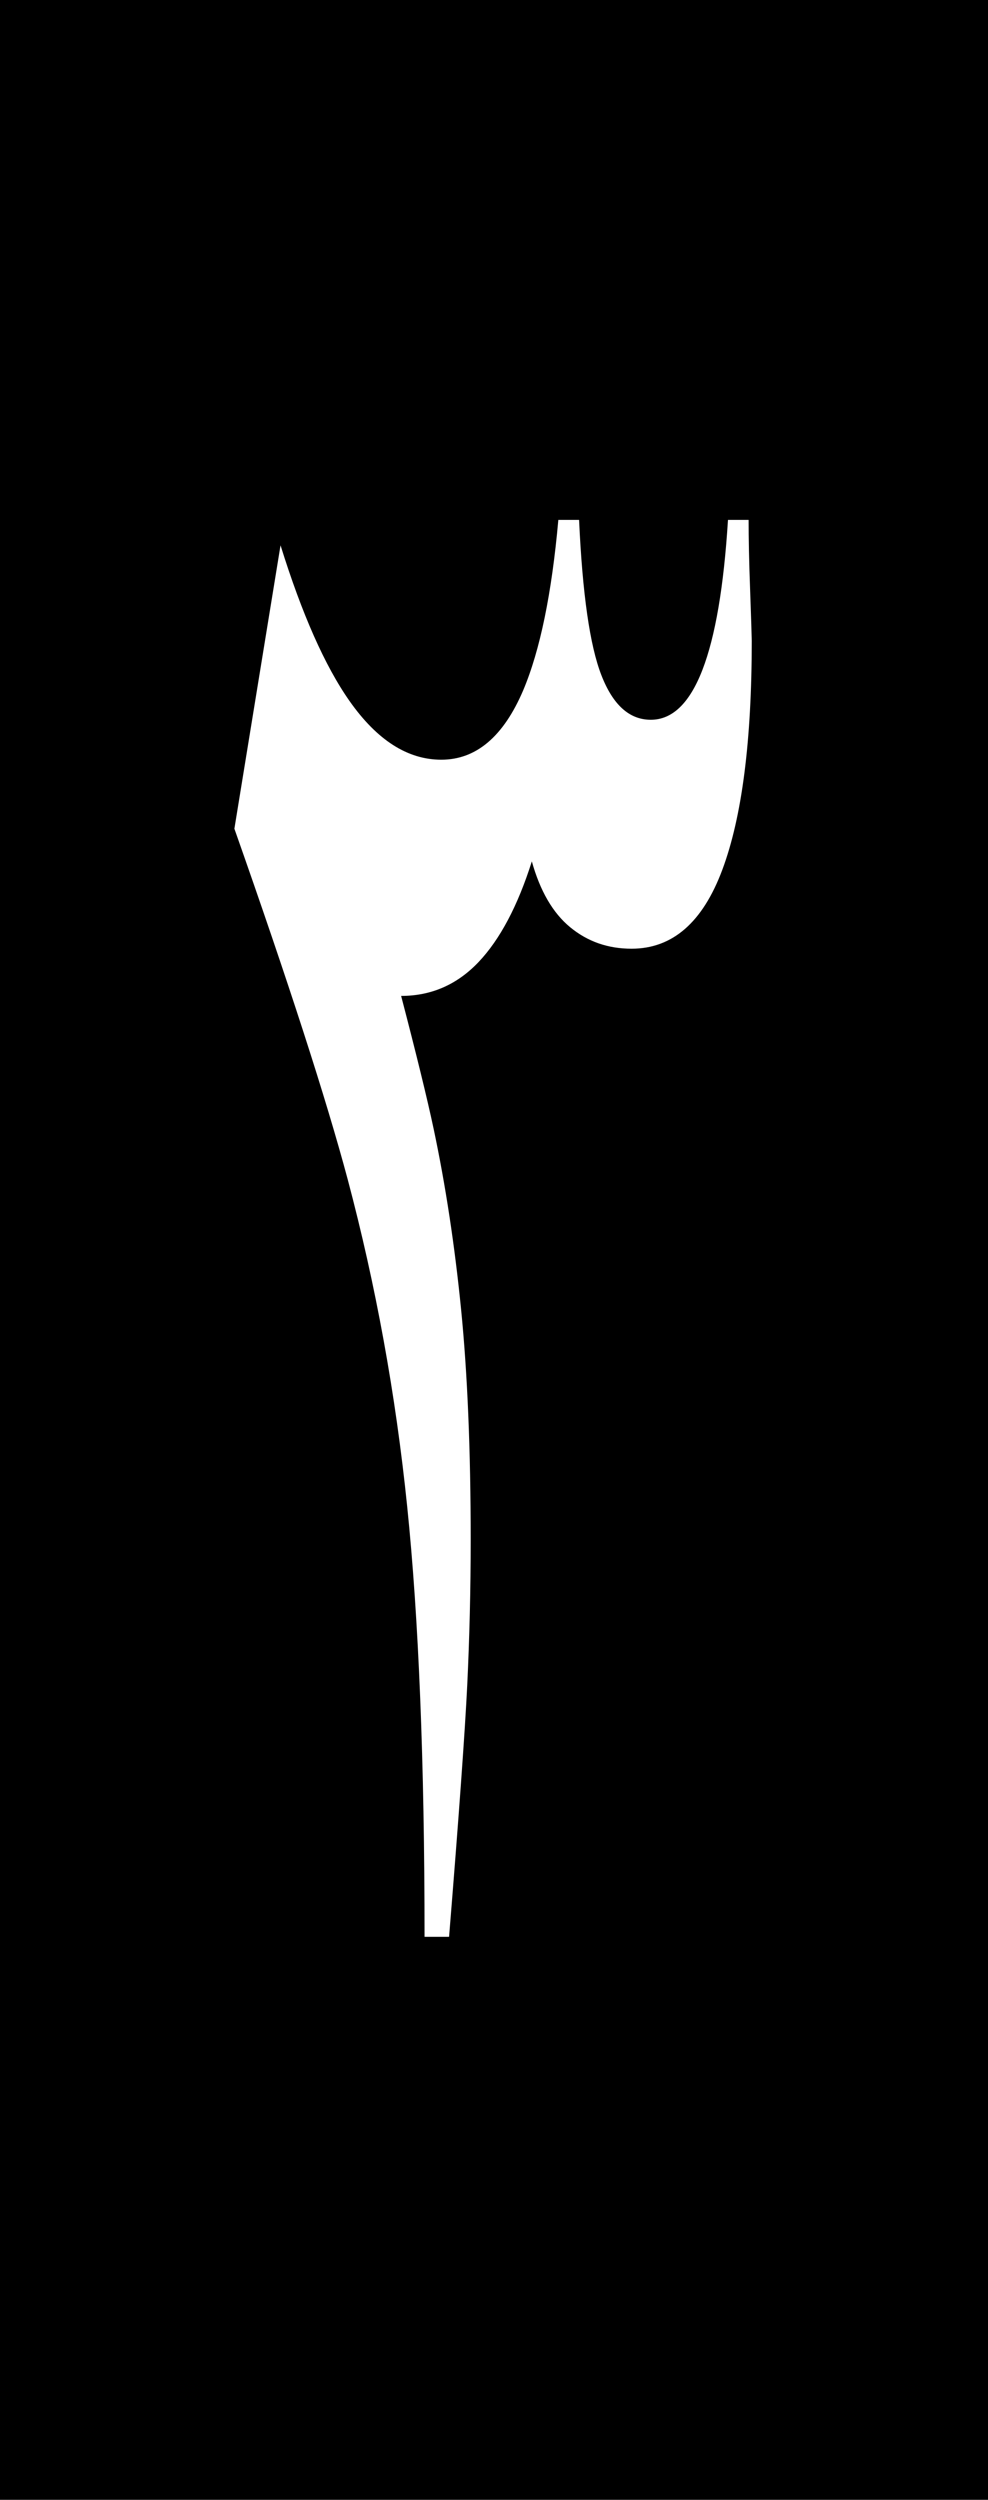 <?xml version="1.0" encoding="UTF-8"?>
<svg xmlns="http://www.w3.org/2000/svg" xmlns:xlink="http://www.w3.org/1999/xlink" contentScriptType="text/ecmascript" width="17" baseProfile="tiny" zoomAndPan="magnify" contentStyleType="text/css" viewBox="0 0 17 43" height="43" preserveAspectRatio="xMidYMid meet" version="1.1">
    <rect width="17" height="43"/>
    <path fill="#ffffff" d="M 12.907 10.148 C 12.888 9.648 12.881 9.246 12.881 8.943 L 12.526 8.943 C 12.383 11.236 11.94 12.381 11.198 12.381 C 10.83 12.381 10.547 12.127 10.348 11.615 C 10.149 11.105 10.022 10.215 9.964 8.943 L 9.607 8.943 C 9.494 10.209 9.293 11.185 9.003 11.873 C 8.663 12.67 8.193 13.068 7.593 13.068 C 7.014 13.068 6.488 12.732 6.014 12.058 C 5.59 11.454 5.195 10.562 4.827 9.38 L 4.033 14.255 C 4.964 16.896 5.614 18.907 5.983 20.288 C 6.466 22.107 6.808 23.98 7.006 25.911 C 7.205 27.839 7.305 30.307 7.305 33.316 L 7.727 33.316 C 7.897 31.224 8.001 29.779 8.04 28.978 C 8.078 28.177 8.099 27.347 8.099 26.484 C 8.099 24.939 8.043 23.62 7.934 22.525 C 7.825 21.432 7.669 20.4 7.464 19.43 C 7.351 18.897 7.163 18.131 6.902 17.131 C 7.42 17.131 7.864 16.938 8.234 16.549 C 8.603 16.16 8.909 15.582 9.151 14.817 C 9.293 15.325 9.512 15.704 9.811 15.95 C 10.11 16.196 10.46 16.319 10.867 16.319 C 11.571 16.319 12.091 15.866 12.429 14.96 C 12.767 14.054 12.935 12.743 12.935 11.026 C 12.934 10.943 12.925 10.65 12.907 10.148 z "/>
</svg>
